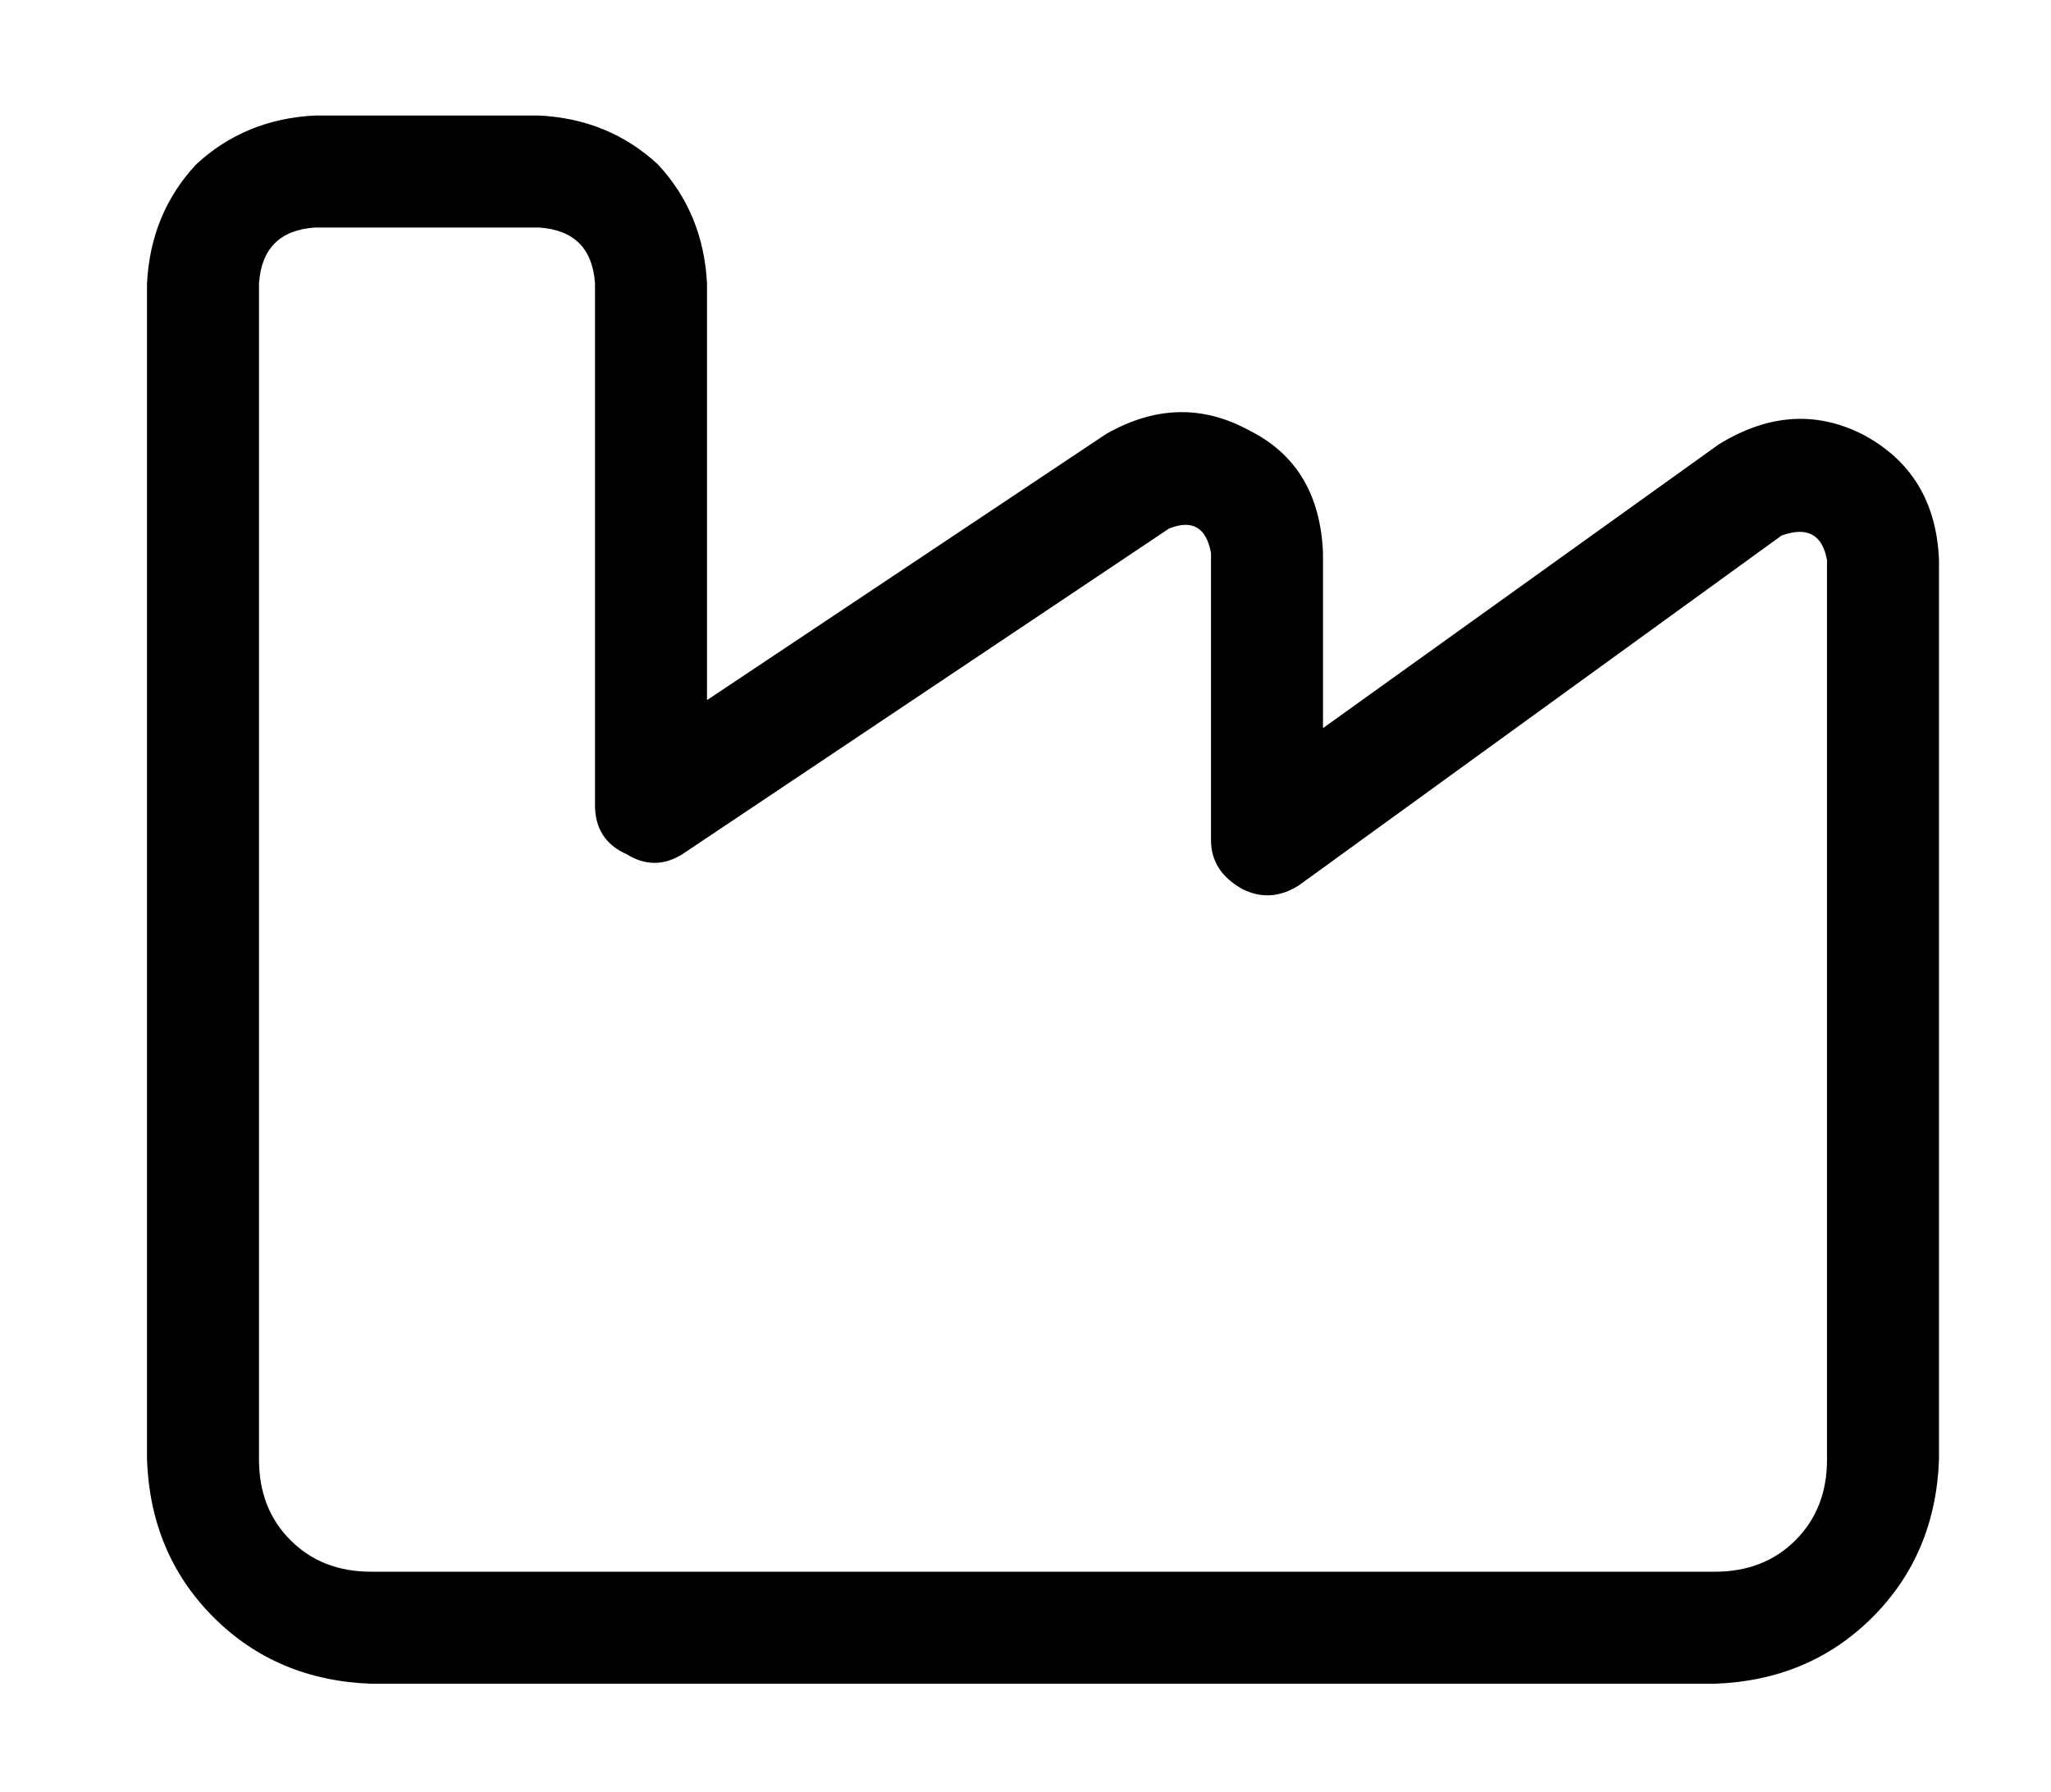 <?xml version="1.0" standalone="no"?>
<!DOCTYPE svg PUBLIC "-//W3C//DTD SVG 1.1//EN" "http://www.w3.org/Graphics/SVG/1.1/DTD/svg11.dtd" >
<svg xmlns="http://www.w3.org/2000/svg" xmlns:xlink="http://www.w3.org/1999/xlink" version="1.1" viewBox="-10 -40 586 512">
   <path fill="currentColor"
d="M80 25q-15 1 -16 16v224v0v48v0v64v0q0 14 9 23t23 9h384v0q14 0 23 -9t9 -23v-96v0v-16v0v-145v0q-2 -11 -13 -7l-138 100v0q-8 5 -16 1q-9 -5 -9 -14v-82v0q-2 -11 -12 -7l-139 93v0q-8 5 -16 0q-9 -4 -9 -14v-149v0q-1 -15 -16 -16h-64v0zM32 41q1 -20 14 -34v0v0
q14 -13 34 -14h64v0q20 1 34 14q13 14 14 34v119v0l114 -76v0q21 -12 41 -1q20 10 21 35v50v0l113 -81v0q21 -13 41 -3q21 11 22 36v145v0v16v0v96v0q-1 27 -19 45t-45 19h-384v0q-27 -1 -45 -19t-19 -45v-64v0v-48v0v-224v0z" />
</svg>
